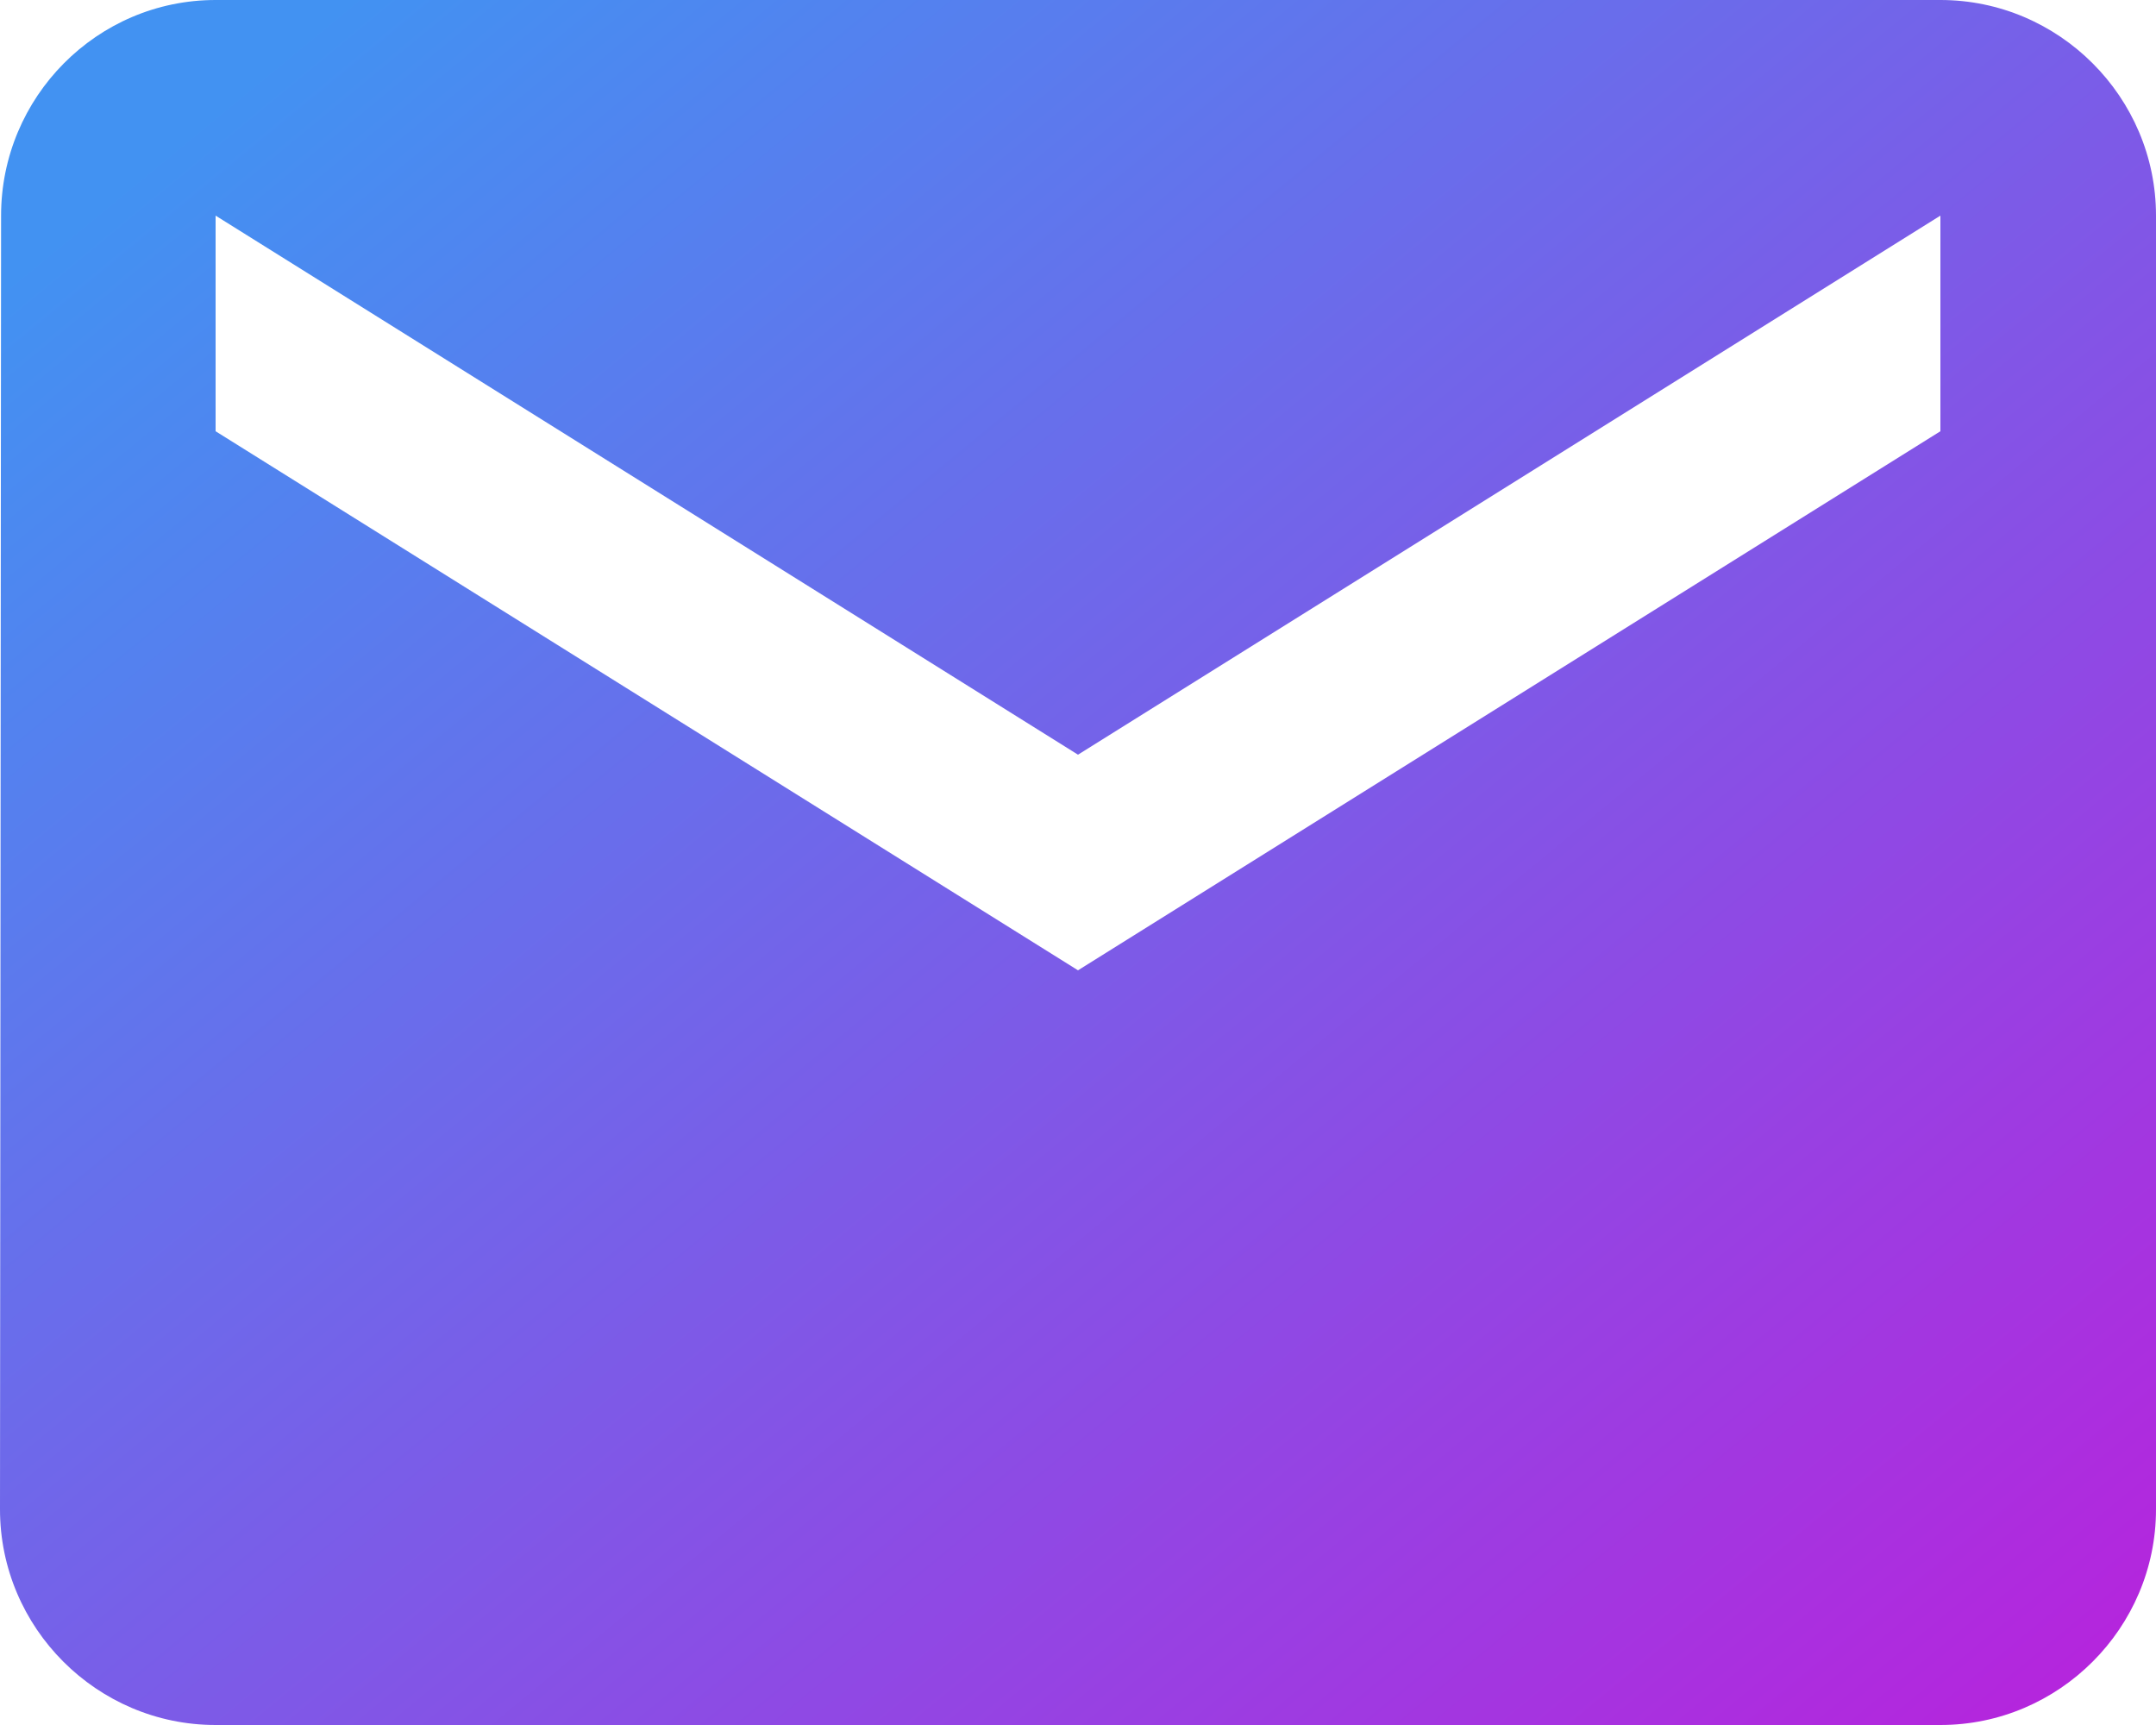 <svg xmlns="http://www.w3.org/2000/svg" width="80" height="64"><defs><linearGradient id="a" x1="12.74" x2="80" y1="0" y2="81.59" gradientUnits="userSpaceOnUse"><stop offset="0" stop-color="#4292f2"/><stop offset="1" stop-color="#ca11d9"/></linearGradient></defs><path fill="url(#a)" d="M72 16L40 36 8 16V8l32 20L72 8zm0-16H8C3.6 0 .04 3.6.04 8L0 56c0 4.4 3.6 8 8 8h64c4.4 0 8-3.6 8-8V8c0-4.4-3.6-8-8-8z"/></svg>